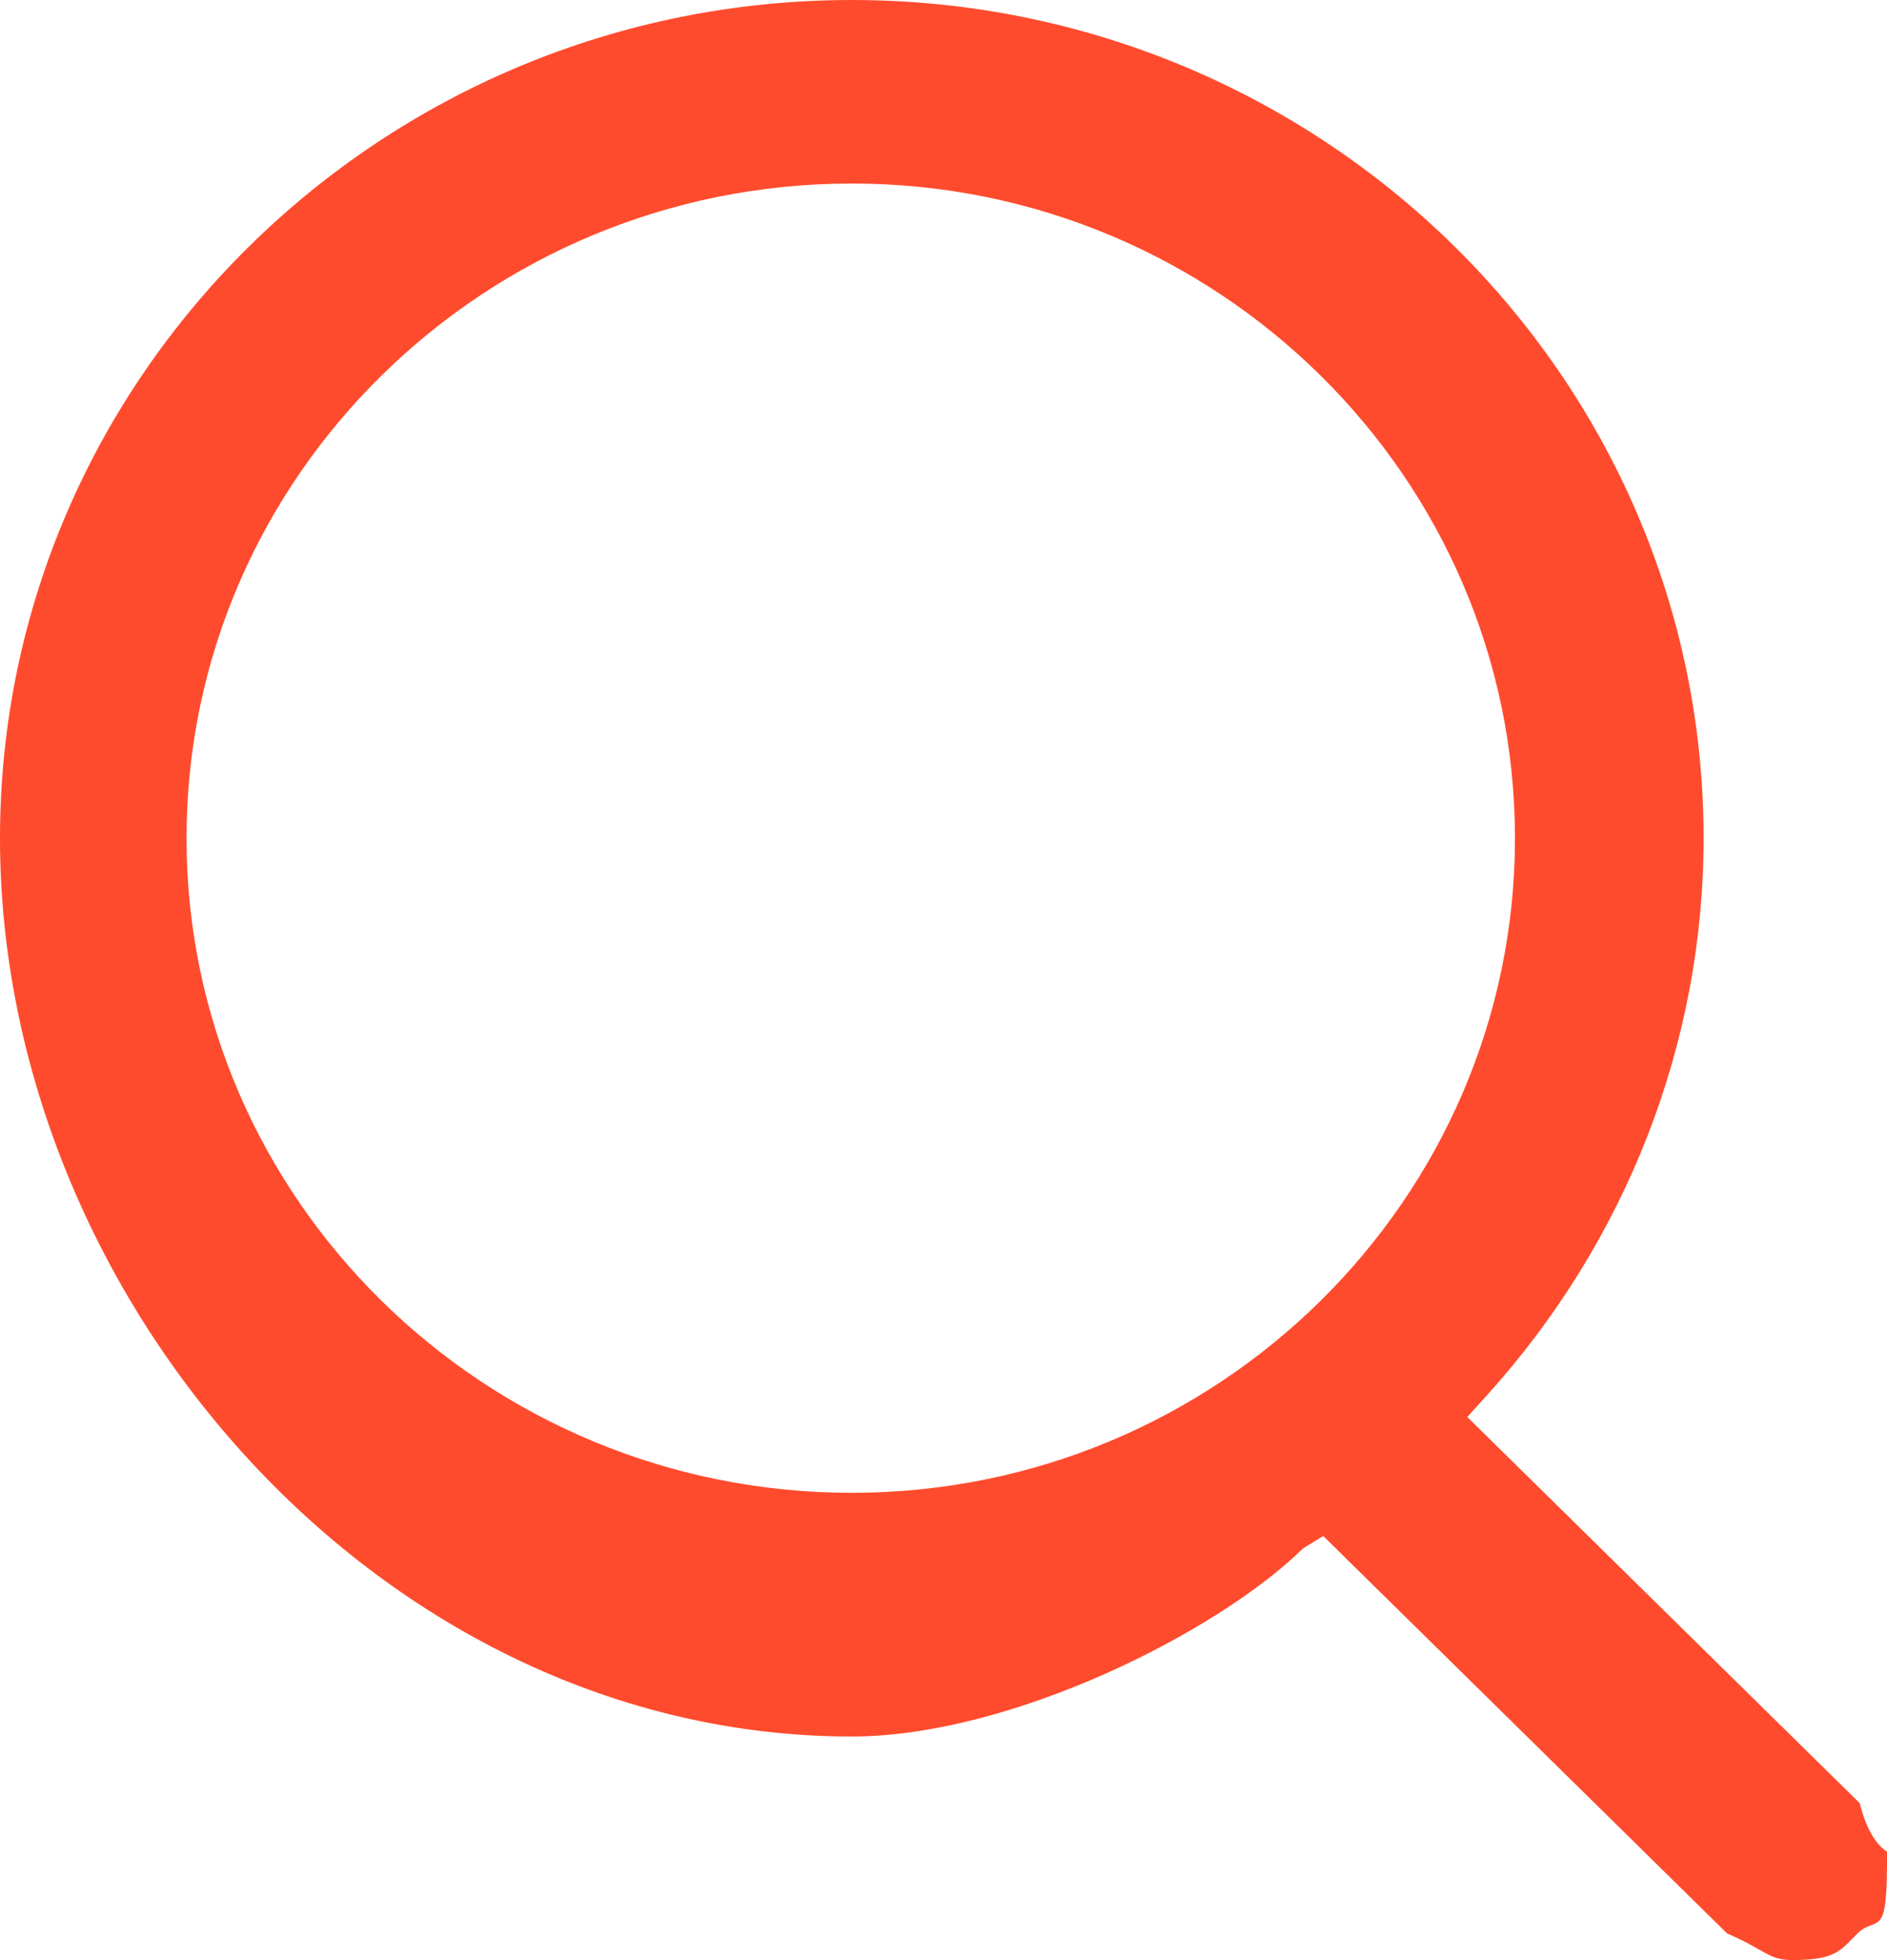 <svg xmlns="http://www.w3.org/2000/svg" width="26" height="27"><path fill-rule="evenodd" fill="#FF4B2D" d="M24.696 26.999c-.334 0-.356-.133-.899-.366l-5.565-5.475-.277.17c-1.175 1.154-4.027 2.592-6.219 2.592C5.265 23.92 0 17.912 0 11.546 0 5.179 5.265 0 11.736 0c6.472 0 11.737 5.179 11.737 11.546 0 2.825-1.065 5.556-2.998 7.688l-.258.285 5.406 5.318c.246.953.677.561.376.898-.004.975-.145.653-.399.892-.243.239-.3.372-.904.372zM11.736 2.528c-5.054 0-9.166 4.045-9.166 9.018 0 4.972 4.112 9.017 9.166 9.017 5.039 0 9.138-4.045 9.138-9.017 0-4.973-4.099-9.018-9.138-9.018z"/></svg>